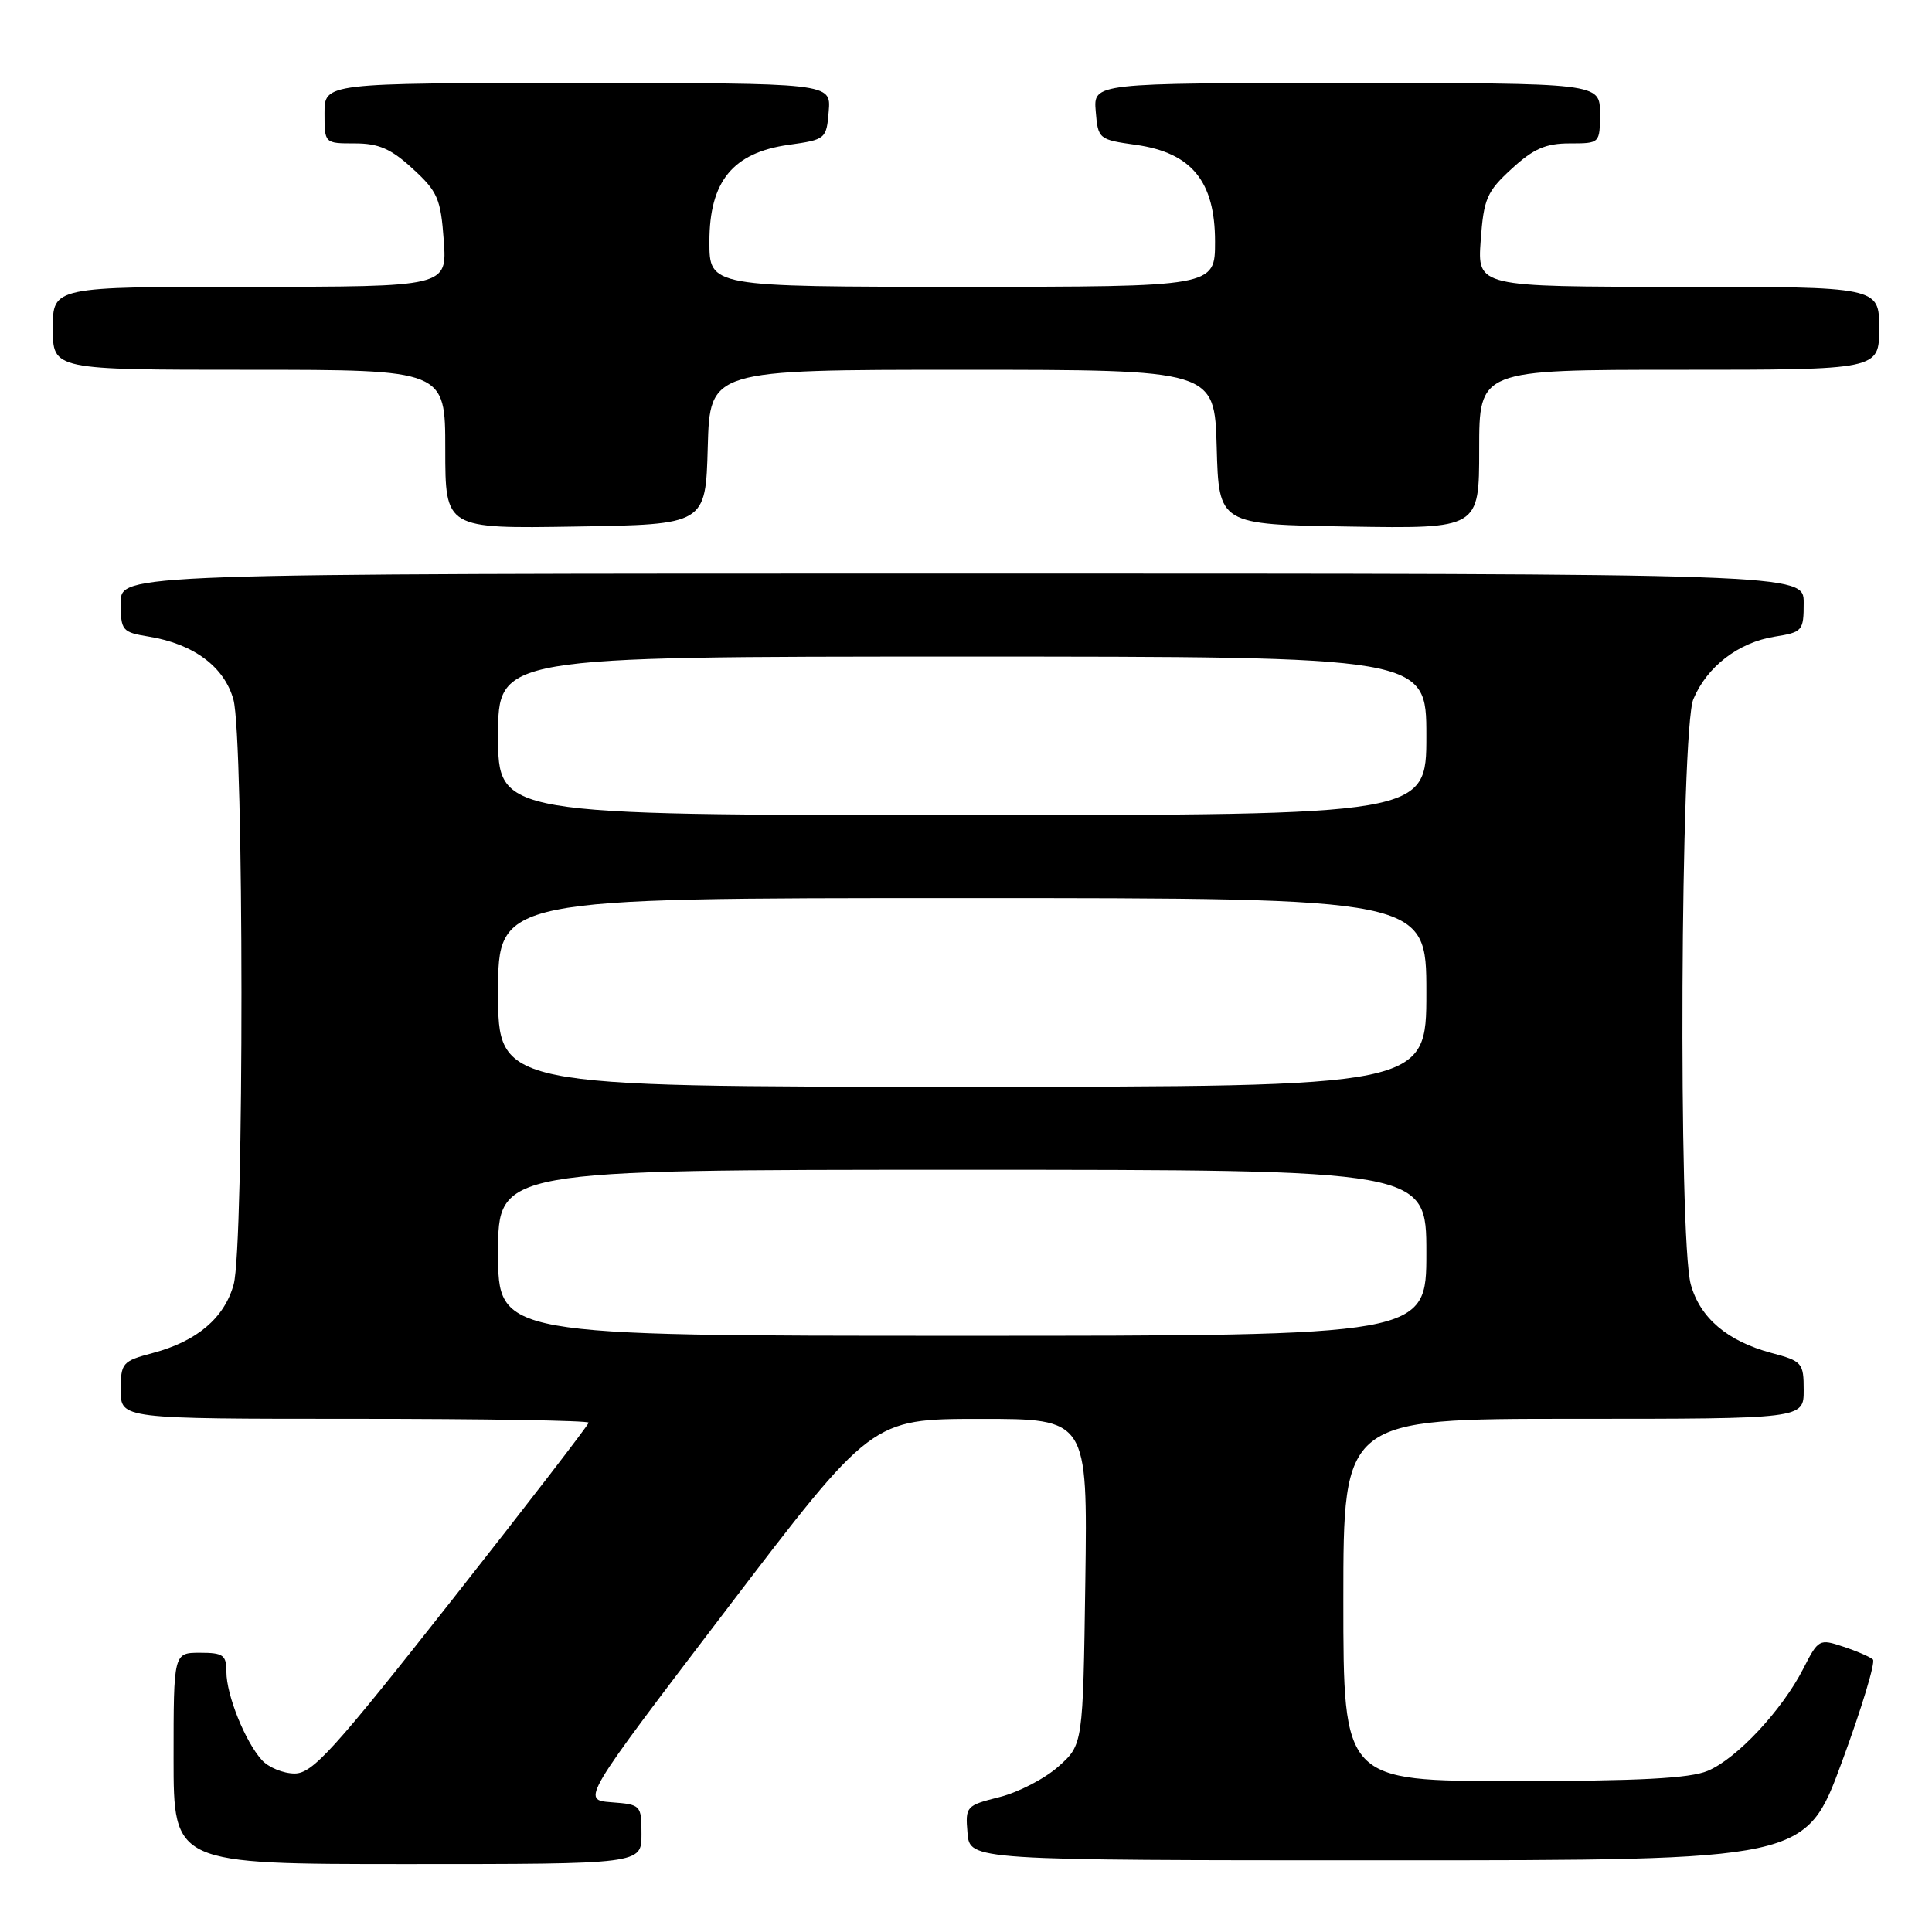<?xml version="1.0" encoding="UTF-8" standalone="no"?>
<!DOCTYPE svg PUBLIC "-//W3C//DTD SVG 1.1//EN" "http://www.w3.org/Graphics/SVG/1.1/DTD/svg11.dtd" >
<svg xmlns="http://www.w3.org/2000/svg" xmlns:xlink="http://www.w3.org/1999/xlink" version="1.1" viewBox="0 0 256 256">
 <g >
 <path fill="currentColor"
d=" M 85.00 243.06 C 85.00 239.18 84.94 239.11 81.02 238.81 C 77.04 238.50 77.04 238.50 96.27 213.26 C 115.50 188.02 115.50 188.02 129.81 188.01 C 144.11 188.00 144.11 188.00 143.81 209.58 C 143.50 231.17 143.50 231.17 140.25 234.07 C 138.46 235.67 134.95 237.49 132.45 238.12 C 128.00 239.24 127.90 239.35 128.20 242.88 C 128.50 246.50 128.50 246.50 183.88 246.50 C 239.26 246.50 239.26 246.50 244.05 233.50 C 246.69 226.35 248.54 220.22 248.17 219.89 C 247.80 219.55 246.04 218.78 244.24 218.19 C 241.07 217.13 240.94 217.20 238.95 221.10 C 236.13 226.62 230.13 233.04 226.28 234.65 C 223.91 235.65 217.17 236.00 200.53 236.00 C 178.00 236.00 178.00 236.00 178.00 212.00 C 178.00 188.00 178.00 188.00 208.50 188.00 C 239.00 188.00 239.00 188.00 239.00 184.21 C 239.00 180.59 238.81 180.36 234.71 179.27 C 228.89 177.71 225.27 174.64 224.04 170.20 C 222.37 164.20 222.67 96.73 224.38 92.64 C 226.18 88.33 230.35 85.13 235.15 84.36 C 238.85 83.77 239.00 83.59 239.00 79.87 C 239.00 76.00 239.00 76.00 127.50 76.00 C 16.00 76.00 16.00 76.00 16.00 79.87 C 16.00 83.57 16.17 83.77 19.75 84.36 C 25.67 85.33 29.73 88.36 30.93 92.70 C 32.33 97.74 32.36 165.18 30.96 170.20 C 29.73 174.64 26.11 177.71 20.29 179.27 C 16.19 180.36 16.00 180.59 16.00 184.21 C 16.00 188.00 16.00 188.00 47.00 188.00 C 64.05 188.00 78.00 188.23 78.00 188.51 C 78.00 188.79 69.85 199.36 59.89 212.01 C 44.17 231.96 41.41 235.00 39.04 235.00 C 37.54 235.00 35.58 234.20 34.69 233.21 C 32.48 230.76 30.00 224.60 30.00 221.53 C 30.00 219.30 29.58 219.00 26.50 219.00 C 23.00 219.00 23.00 219.00 23.00 233.00 C 23.00 247.00 23.00 247.00 54.00 247.00 C 85.00 247.00 85.00 247.00 85.00 243.06 Z  M 93.78 59.25 C 94.07 49.00 94.07 49.00 127.50 49.00 C 160.93 49.00 160.93 49.00 161.22 59.25 C 161.50 69.50 161.50 69.50 178.75 69.77 C 196.00 70.05 196.00 70.05 196.00 59.52 C 196.00 49.00 196.00 49.00 222.50 49.00 C 249.00 49.00 249.00 49.00 249.00 43.50 C 249.00 38.00 249.00 38.00 222.38 38.00 C 195.76 38.00 195.76 38.00 196.20 31.86 C 196.60 26.32 197.01 25.38 200.31 22.36 C 203.19 19.71 204.82 19.00 207.99 19.00 C 212.00 19.00 212.00 19.00 212.00 15.00 C 212.00 11.00 212.00 11.00 178.44 11.00 C 144.88 11.00 144.88 11.00 145.19 14.74 C 145.49 18.42 145.59 18.50 150.50 19.19 C 157.90 20.23 161.00 24.03 161.00 32.02 C 161.00 38.00 161.00 38.00 127.50 38.00 C 94.00 38.00 94.00 38.00 94.00 32.02 C 94.00 24.03 97.10 20.23 104.50 19.19 C 109.41 18.50 109.51 18.42 109.81 14.74 C 110.12 11.00 110.12 11.00 76.56 11.00 C 43.00 11.00 43.00 11.00 43.00 15.00 C 43.00 19.00 43.00 19.00 47.01 19.00 C 50.18 19.00 51.81 19.71 54.69 22.36 C 57.99 25.38 58.40 26.32 58.80 31.86 C 59.24 38.00 59.24 38.00 33.12 38.00 C 7.00 38.00 7.00 38.00 7.00 43.50 C 7.00 49.00 7.00 49.00 33.00 49.00 C 59.00 49.00 59.00 49.00 59.00 59.52 C 59.00 70.05 59.00 70.05 76.25 69.77 C 93.50 69.50 93.50 69.50 93.78 59.25 Z  M 66.00 166.00 C 66.00 155.00 66.00 155.00 127.50 155.00 C 189.00 155.00 189.00 155.00 189.00 166.00 C 189.00 177.00 189.00 177.00 127.50 177.00 C 66.00 177.00 66.00 177.00 66.00 166.00 Z  M 66.00 131.50 C 66.00 119.00 66.00 119.00 127.50 119.00 C 189.00 119.00 189.00 119.00 189.00 131.50 C 189.00 144.00 189.00 144.00 127.50 144.00 C 66.00 144.00 66.00 144.00 66.00 131.50 Z  M 66.00 97.50 C 66.00 87.00 66.00 87.00 127.50 87.00 C 189.00 87.00 189.00 87.00 189.00 97.50 C 189.00 108.00 189.00 108.00 127.50 108.00 C 66.00 108.00 66.00 108.00 66.00 97.50 Z "/>
</g>
</svg>